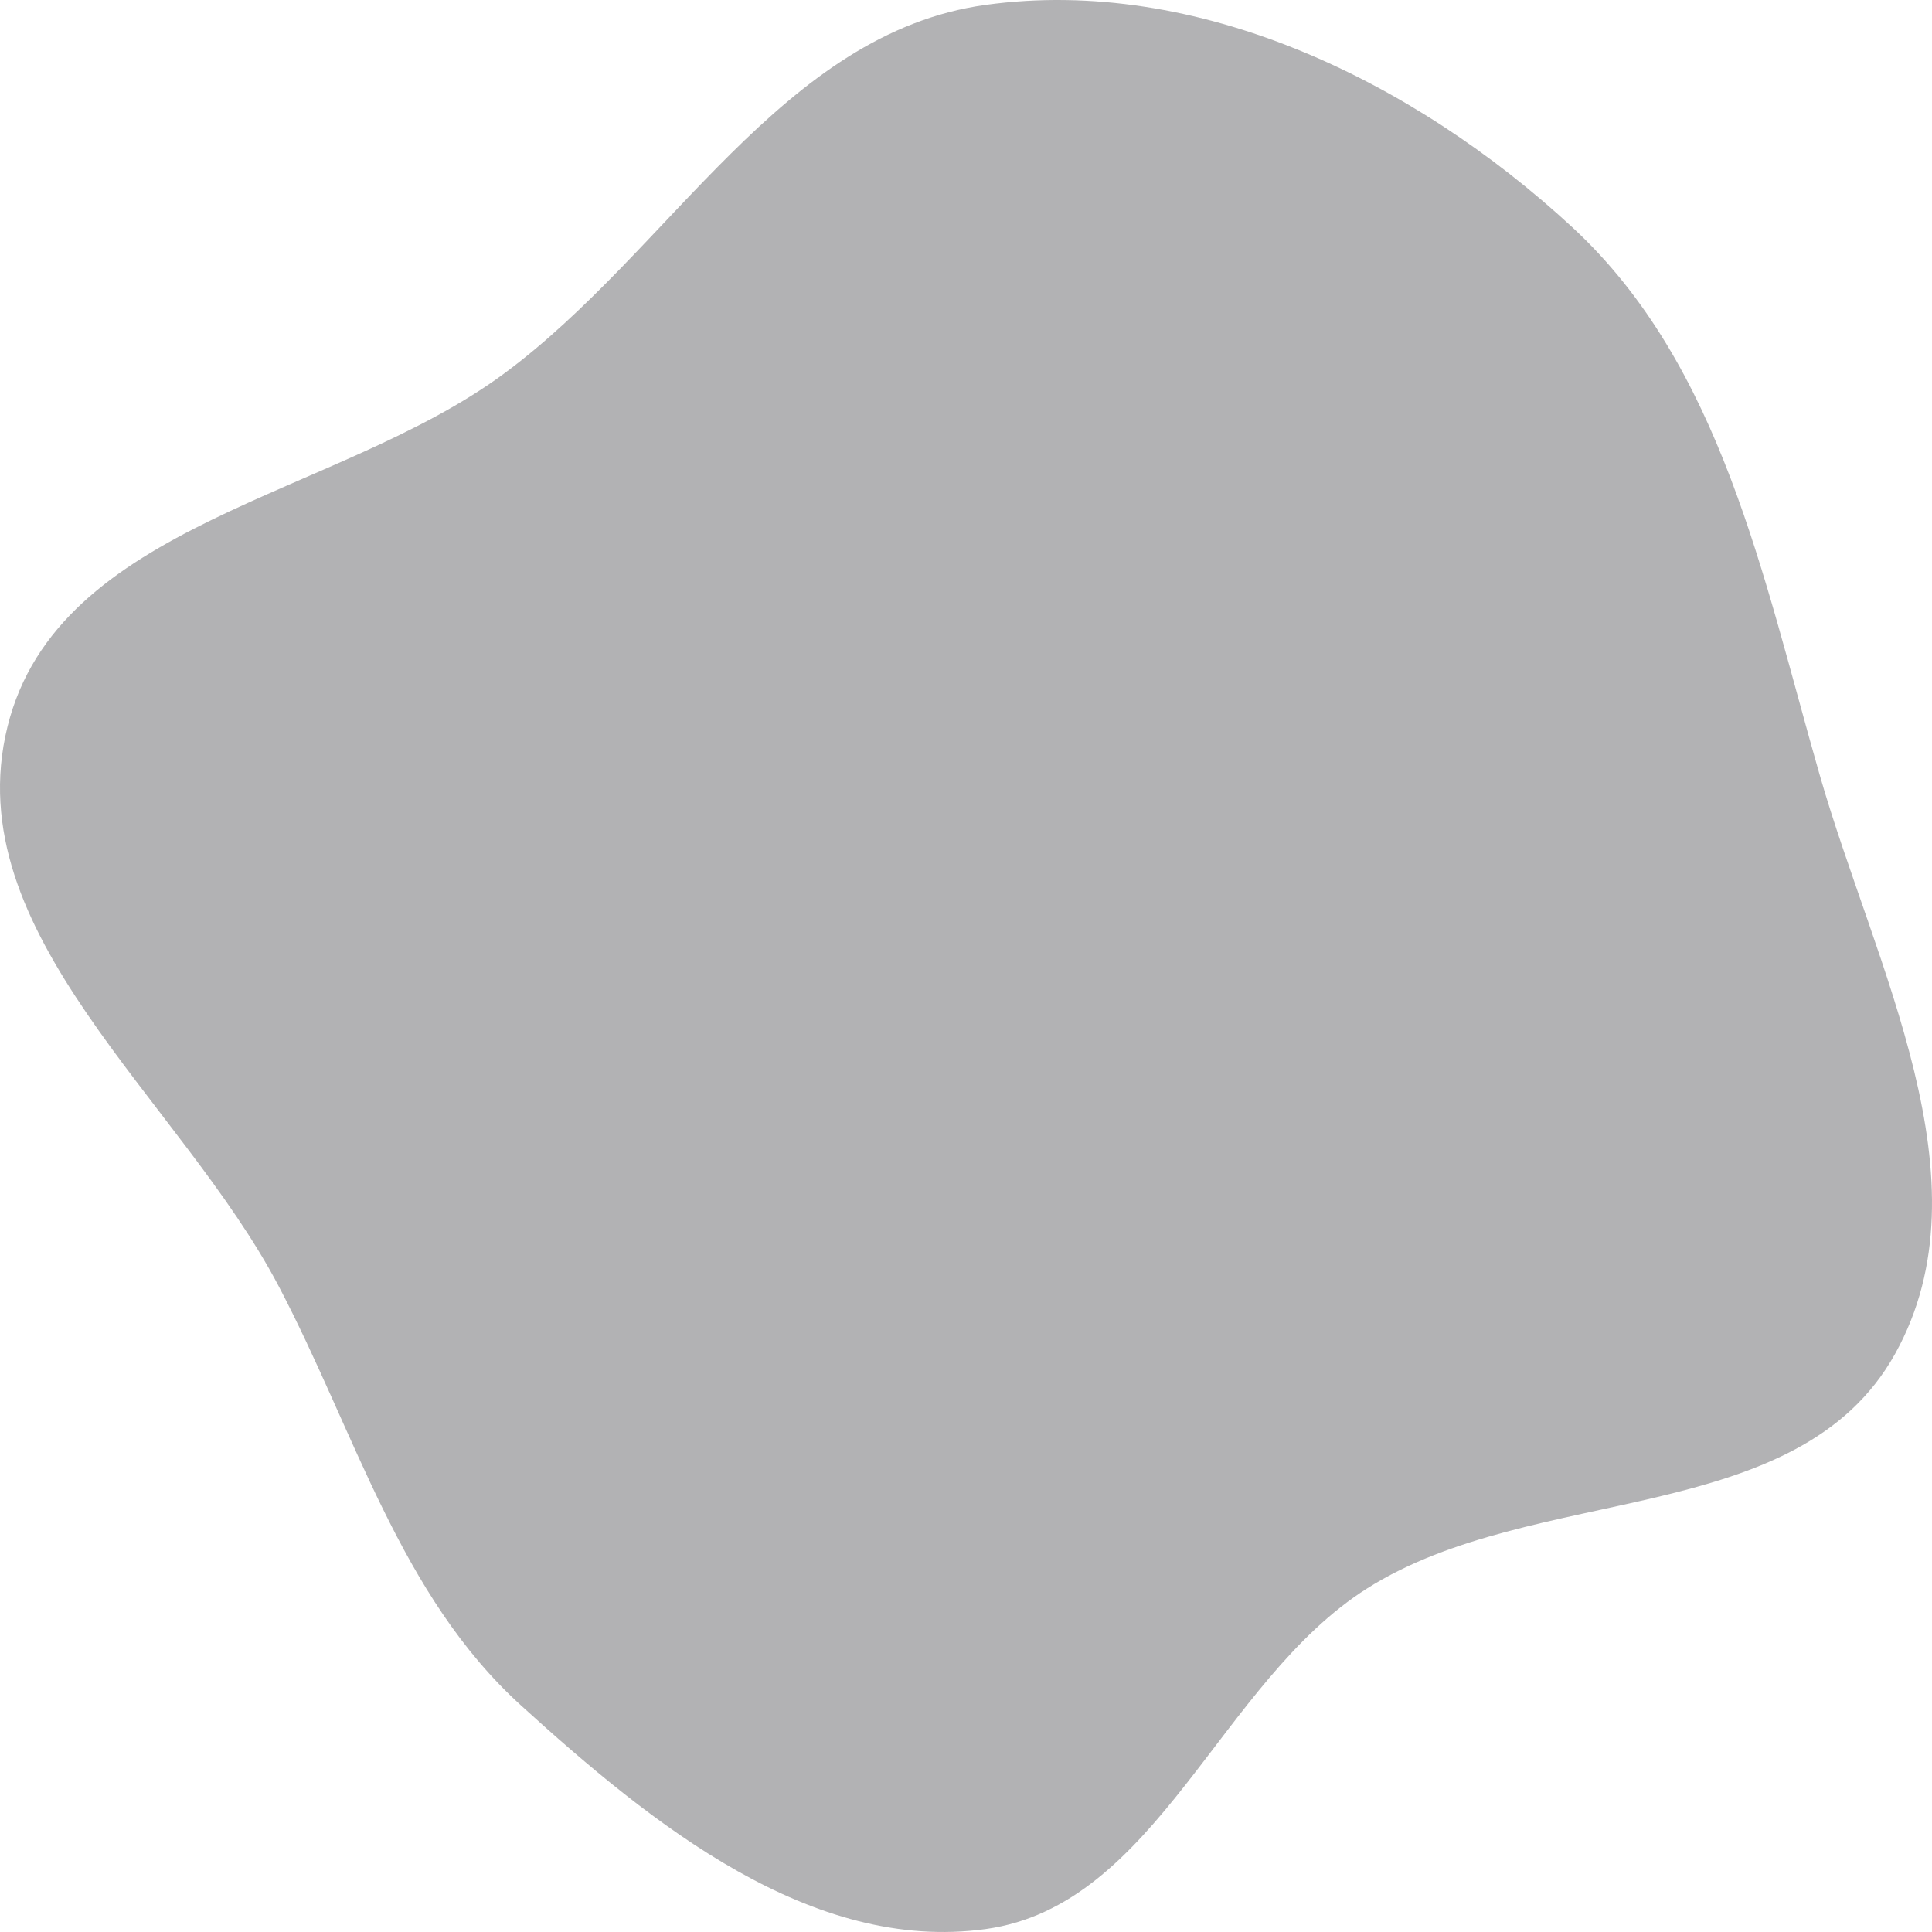 <svg width="50" height="50" viewBox="0 0 50 50" fill="none" xmlns="http://www.w3.org/2000/svg">
<path fill-rule="evenodd" clip-rule="evenodd" d="M25.51 0.126C30.989 -0.627 36.578 2.084 40.681 5.872C44.556 9.449 45.623 14.929 47.092 20.05C48.513 25.008 51.543 30.546 49.045 35.037C46.529 39.561 39.71 38.37 35.381 41.108C31.572 43.517 29.948 49.31 25.51 49.924C21.01 50.547 16.879 47.223 13.486 44.139C10.339 41.279 9.207 37.088 7.217 33.295C4.662 28.427 -1.127 24.167 0.193 18.81C1.5 13.509 8.704 12.872 13.04 9.672C17.356 6.487 20.234 0.851 25.51 0.126Z" fill="#3F4045" fill-opacity="0.4"/>
</svg>
